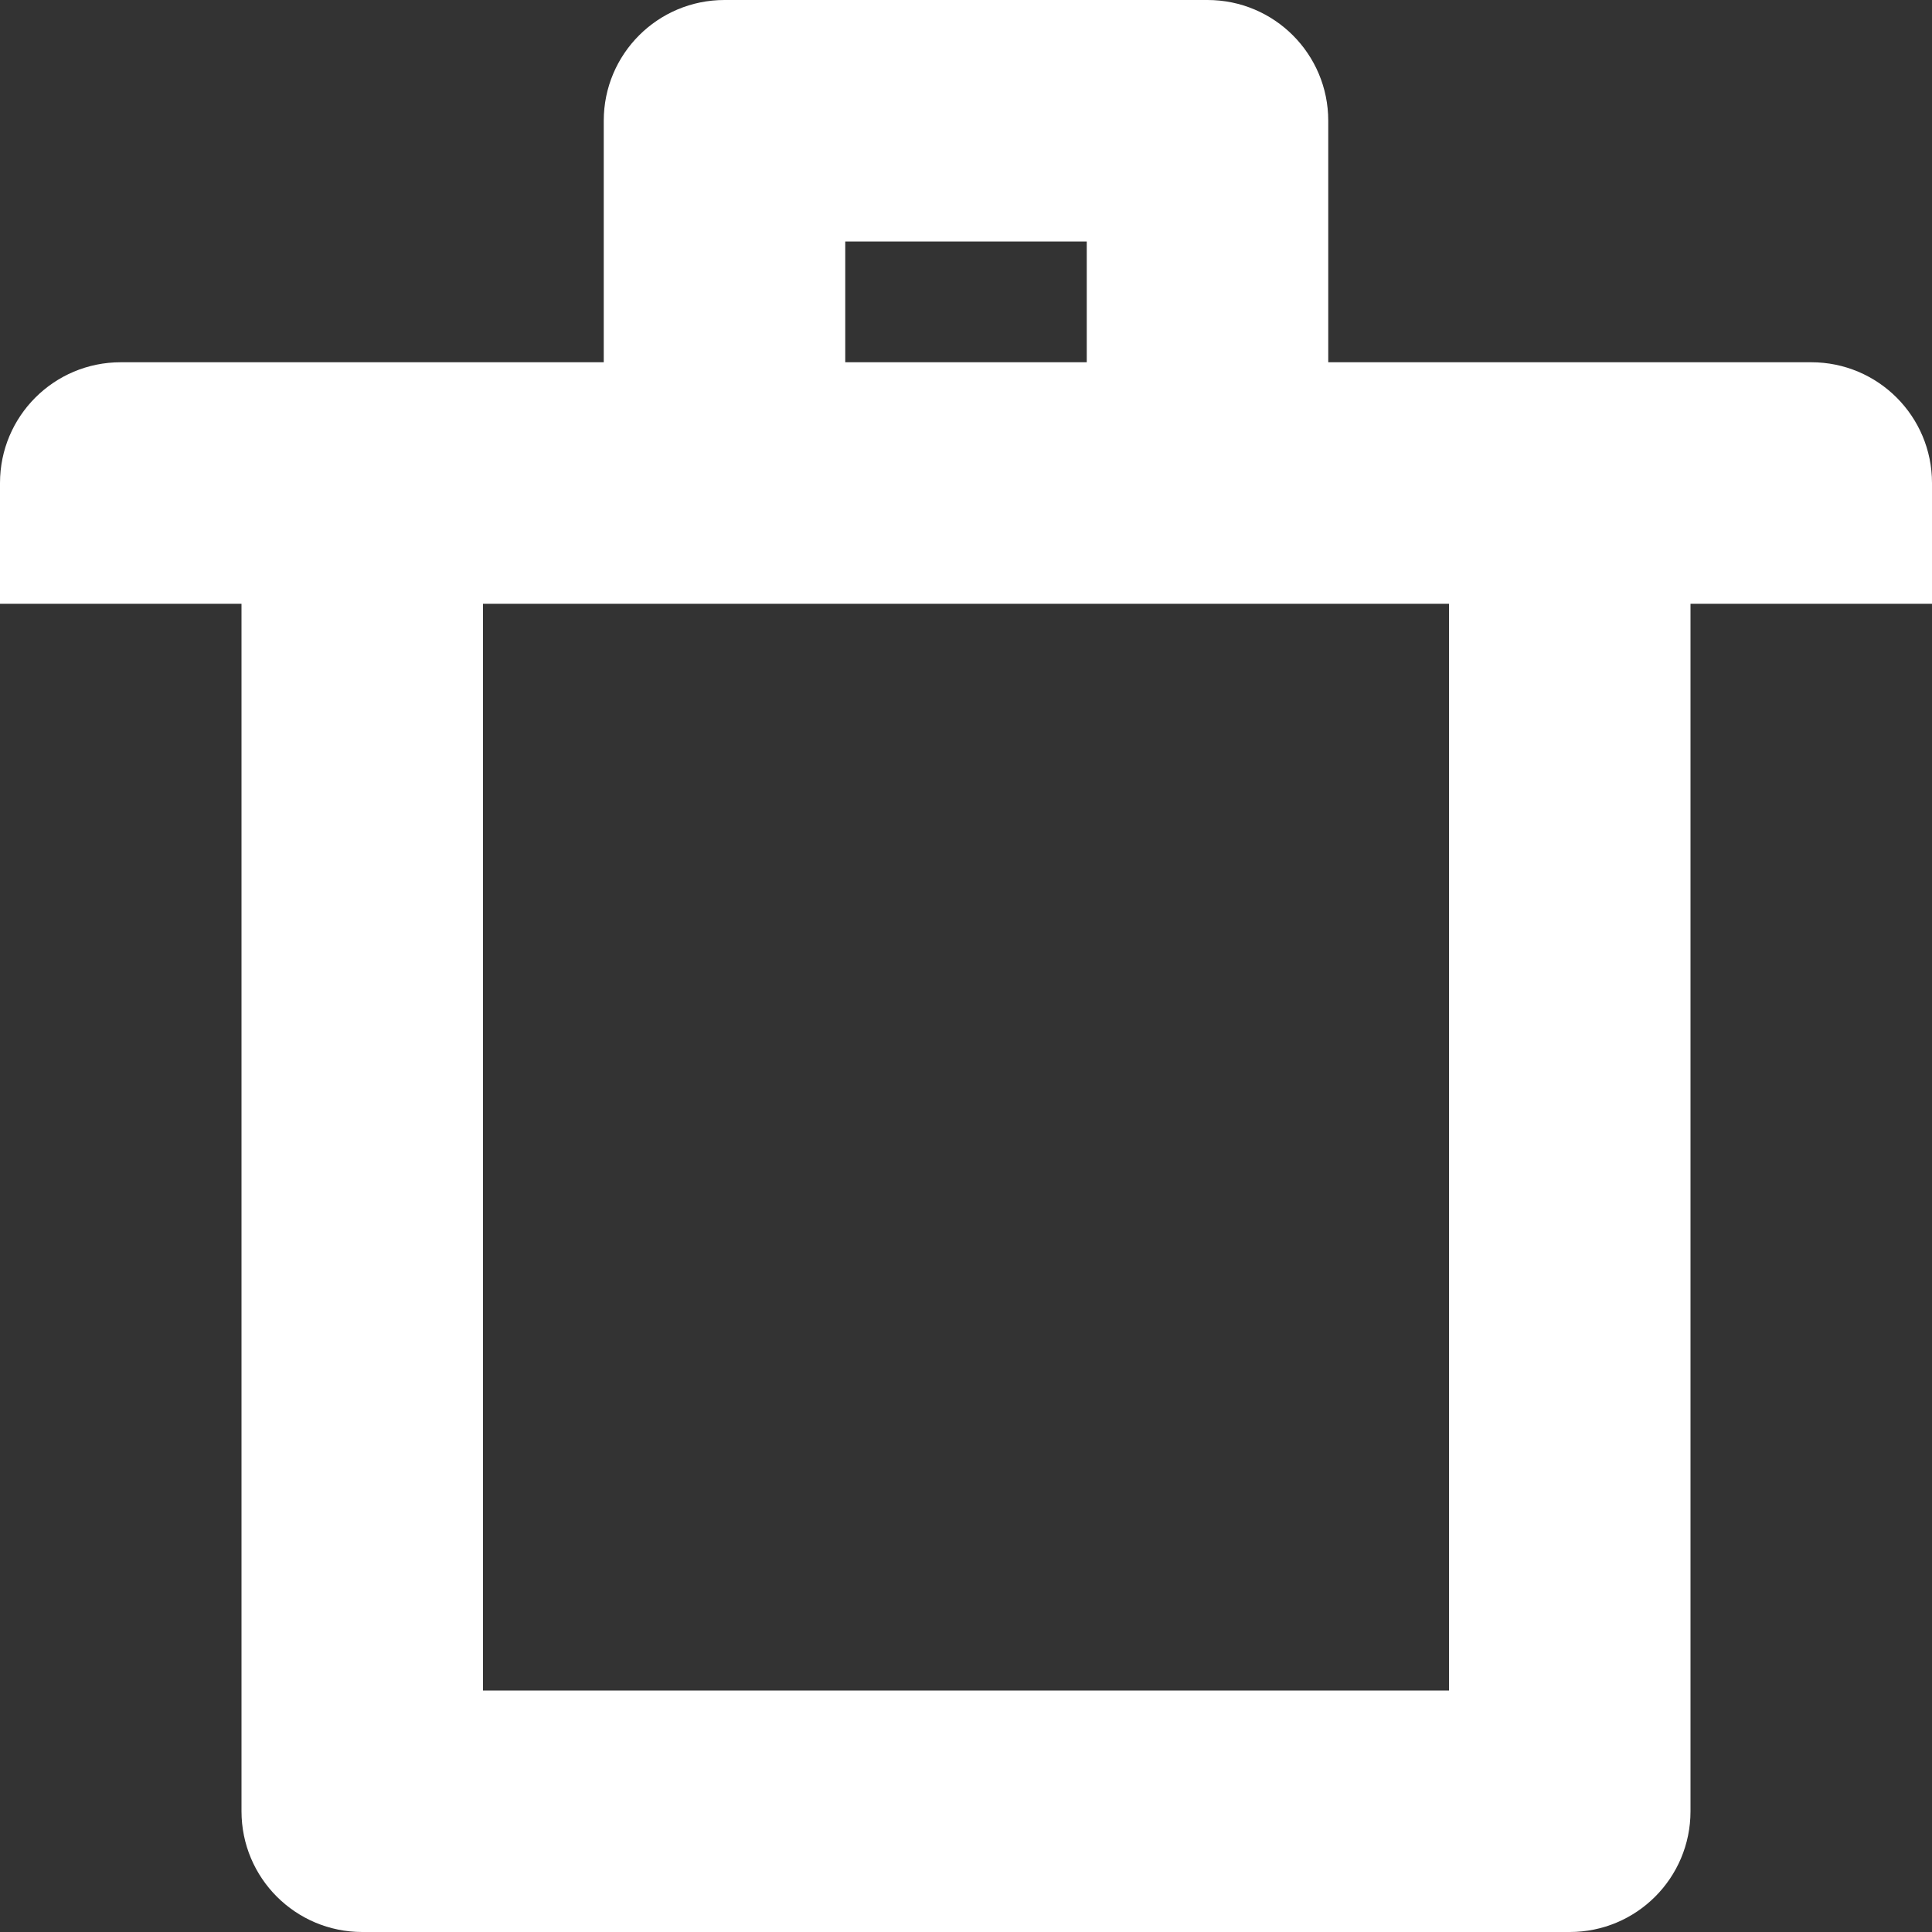 <?xml version="1.0" encoding="utf-8"?>
<!-- Generator: Adobe Illustrator 16.0.0, SVG Export Plug-In . SVG Version: 6.00 Build 0)  -->
<!DOCTYPE svg PUBLIC "-//W3C//DTD SVG 1.1//EN" "http://www.w3.org/Graphics/SVG/1.1/DTD/svg11.dtd">
<svg version="1.1" id="Layer_1" xmlns="http://www.w3.org/2000/svg" xmlns:xlink="http://www.w3.org/1999/xlink" x="0px" y="0px"
	 width="512px" height="512px" viewBox="0 0 512 512" enable-background="new 0 0 512 512" xml:space="preserve">
<rect x="0" y="0" width="512" height="512" fill="#333333" stroke="none"/>
<path fill="#fff" d="M480,96H352V32c0-17.688-14.312-32-32-32H192c-17.688,0-32,14.312-32,32v64H32c-17.688,0-32,14.312-32,32v32h64v320
	c0,17.688,14.312,32,32,32h320c17.688,0,32-14.312,32-32V160h64v-32C512,110.312,497.688,96,480,96z M224,64h64v32h-64V64z M384,448
	H128V160h256V448z"/>
</svg>
